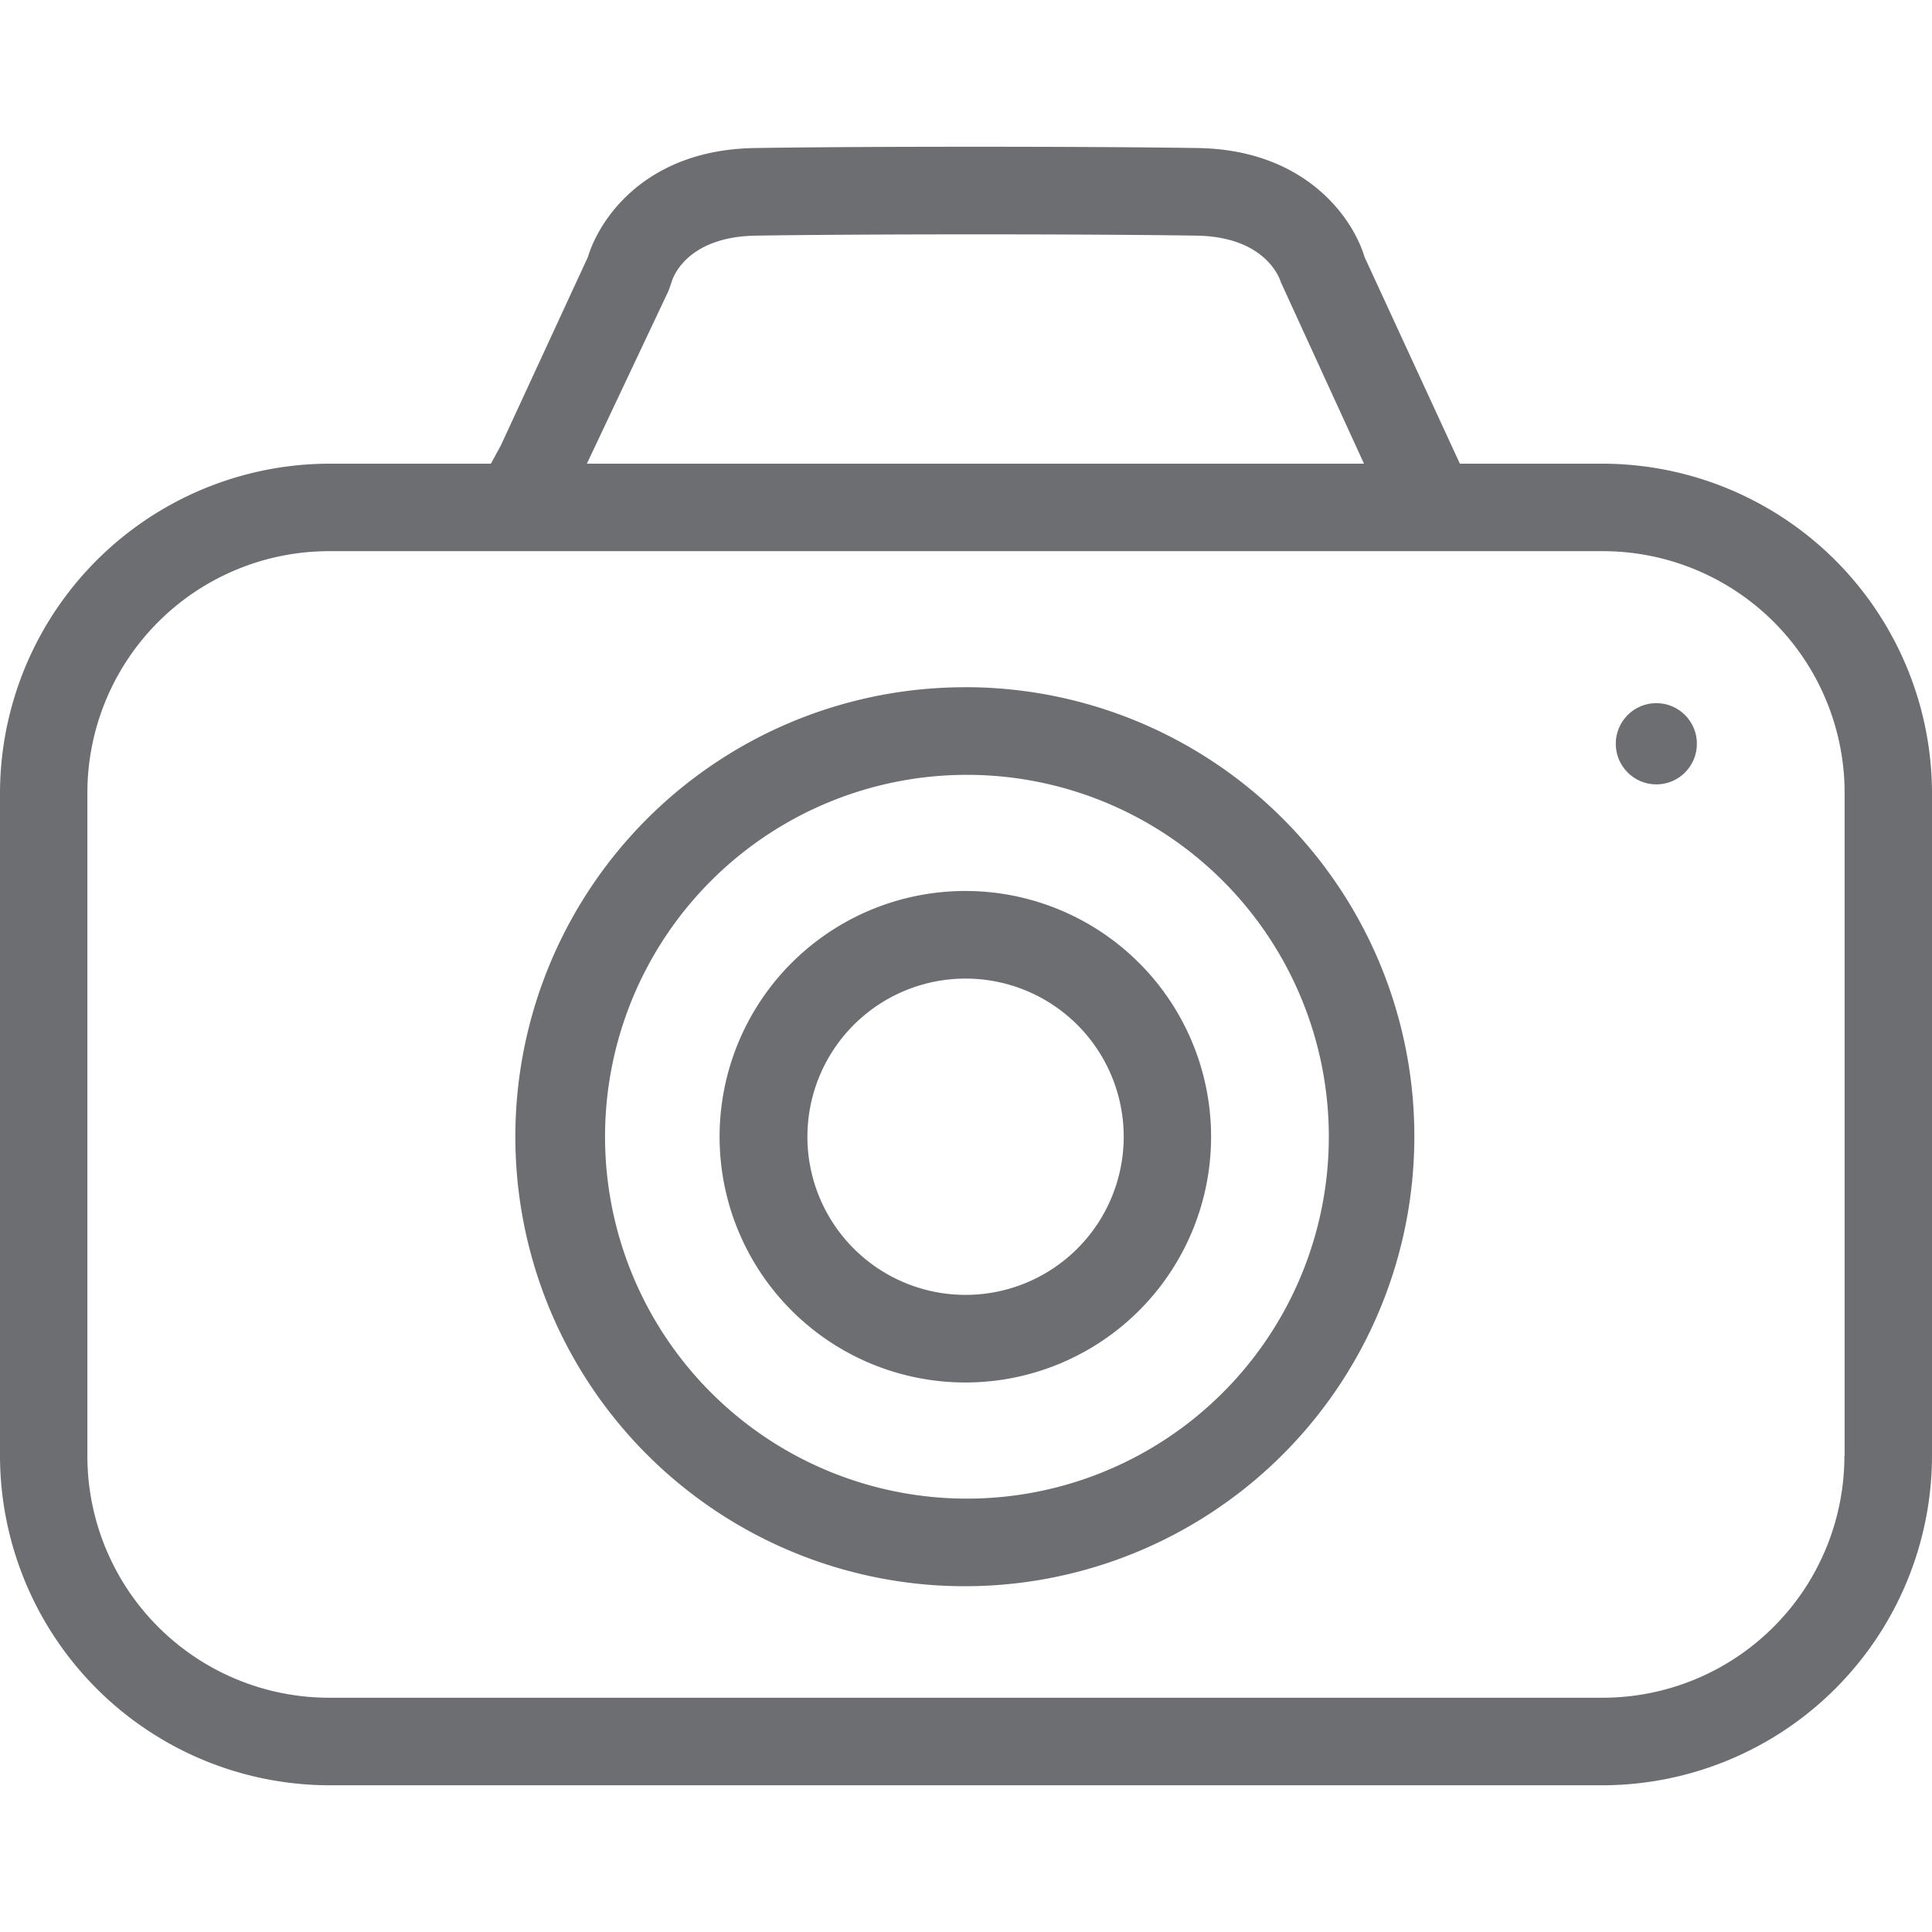 <svg id="Calque_1" data-name="Calque 1" xmlns="http://www.w3.org/2000/svg" viewBox="0 0 350 350"><defs><style>.cls-1{fill:#6d6e71;}</style></defs><title>Icons_Hikster_2_colors</title><ellipse class="cls-1" cx="300.06" cy="134.74" rx="7.35" ry="7.36"/><path class="cls-1" d="M175,250.45a44.52,44.52,0,1,1,44.4-44.52A44.51,44.51,0,0,1,175,250.45Zm0-73.17a28.65,28.65,0,1,0,28.57,28.65A28.65,28.65,0,0,0,175,177.28Z"/><path class="cls-1" d="M175,140.37a65.56,65.56,0,1,1-65.39,65.56A65.55,65.55,0,0,1,175,140.37m0-15.87a81.43,81.43,0,1,0,81.22,81.43A81.33,81.33,0,0,0,175,124.49h0Z"/><path class="cls-1" d="M290.47,84h-26L247.2,46.56c-2.15-7.17-10.77-19.43-30.18-19.74s-60.82-.32-80.34,0-28,12.57-30.18,19.75L90.75,80.66,88.93,84H59.53A59.78,59.78,0,0,0,0,143.66V263.74a59.78,59.78,0,0,0,59.53,59.68H290.47A59.78,59.78,0,0,0,350,263.74V143.66A59.78,59.78,0,0,0,290.47,84ZM121.13,52.64l0.52-1.49c0-.08,2.12-8.25,15.28-8.46,19.41-.31,60.45-0.31,79.84,0,12.52,0.2,15.08,7.77,15.28,8.46L247.1,84H106.32Zm213,211.11a43.8,43.8,0,0,1-43.7,43.81H59.53a43.8,43.8,0,0,1-43.7-43.81V143.66a43.8,43.8,0,0,1,43.7-43.81H290.47a43.8,43.8,0,0,1,43.7,43.81V263.74Z"/></svg>
